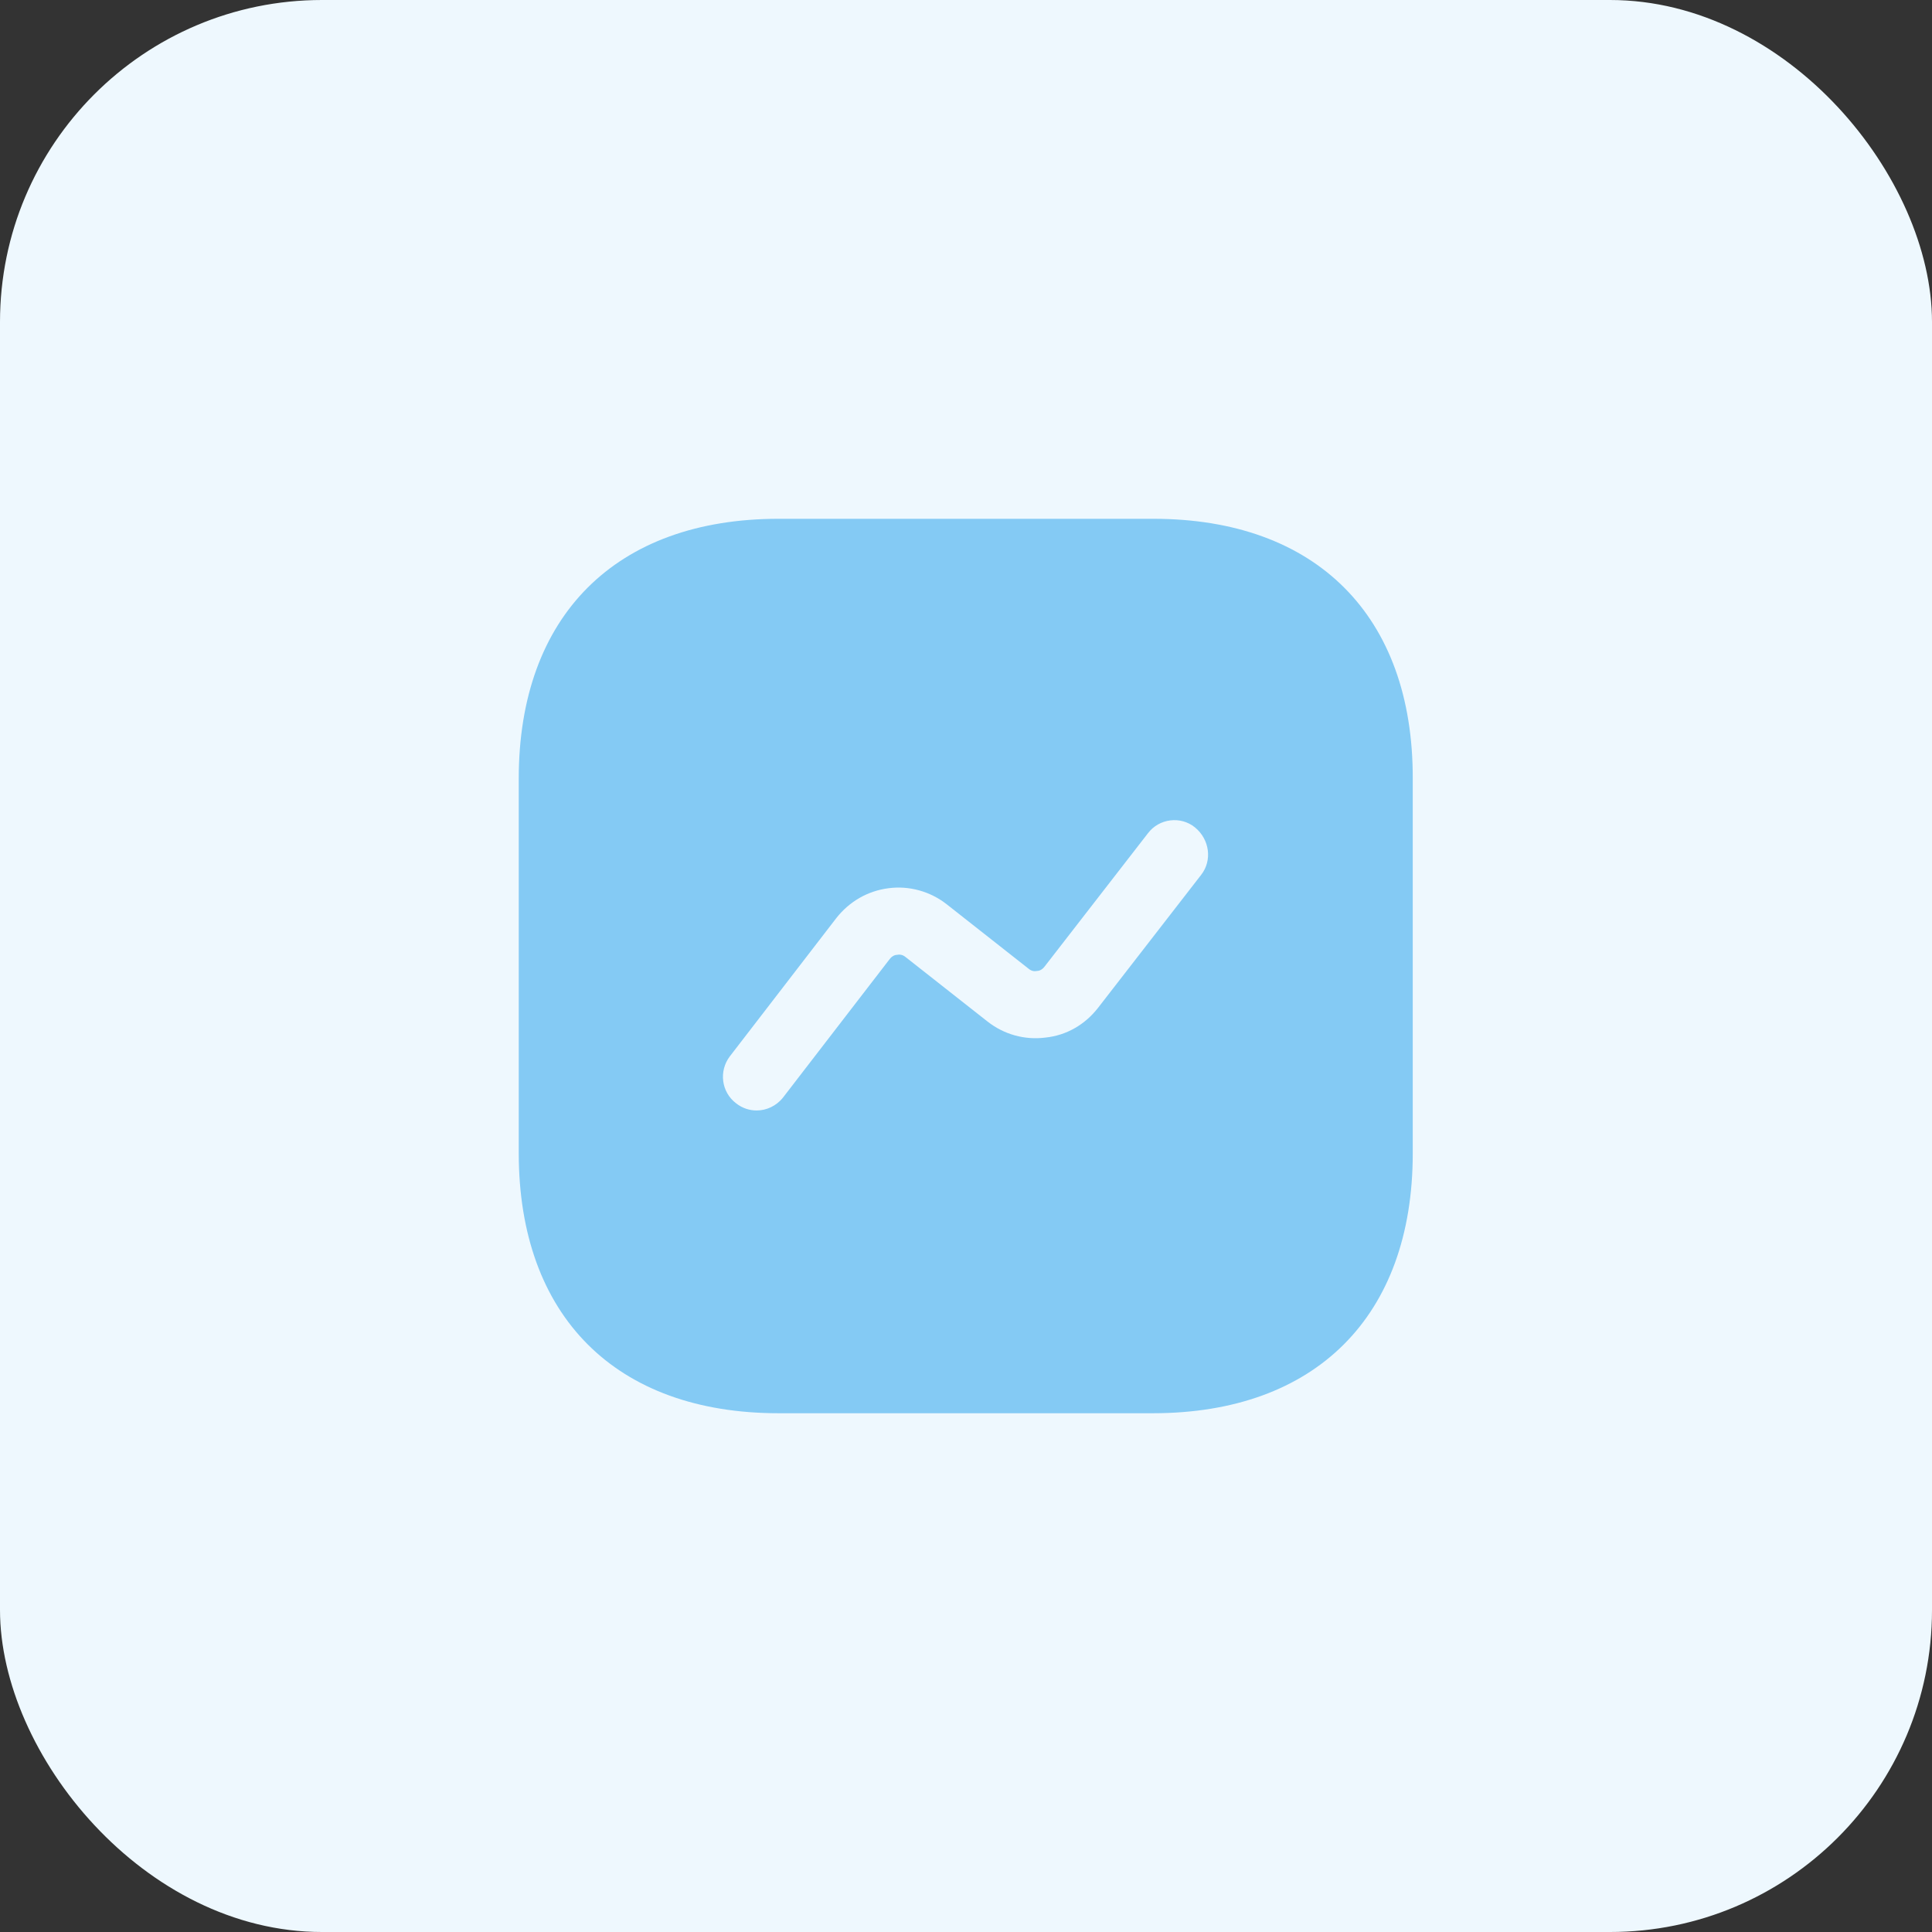 <svg width="72" height="72" viewBox="0 0 72 72" fill="none" xmlns="http://www.w3.org/2000/svg">
<rect x="0" y="0" width="72" height="72" fill="#333333" stroke="none"/>
<rect width="72" height="72" rx="12" fill="#EEF8FE"/>
<path d="M42.982 19.334H29.015C22.949 19.334 19.332 22.951 19.332 29.017V42.967C19.332 49.051 22.949 52.667 29.015 52.667H42.965C49.032 52.667 52.649 49.051 52.649 42.984V29.017C52.665 22.951 49.049 19.334 42.982 19.334ZM44.765 32.601L40.915 37.567C40.432 38.184 39.749 38.584 38.965 38.667C38.182 38.767 37.415 38.551 36.799 38.067L33.749 35.667C33.632 35.567 33.499 35.567 33.432 35.584C33.365 35.584 33.249 35.617 33.149 35.751L29.182 40.901C28.932 41.217 28.565 41.384 28.199 41.384C27.932 41.384 27.665 41.301 27.432 41.117C26.882 40.701 26.782 39.917 27.199 39.367L31.165 34.217C31.649 33.601 32.332 33.201 33.115 33.101C33.882 33.001 34.665 33.217 35.282 33.701L38.332 36.101C38.449 36.201 38.565 36.201 38.649 36.184C38.715 36.184 38.832 36.151 38.932 36.017L42.782 31.051C43.199 30.501 43.999 30.401 44.532 30.834C45.082 31.284 45.182 32.067 44.765 32.601Z" fill="#84CAF4"/>
</svg>
